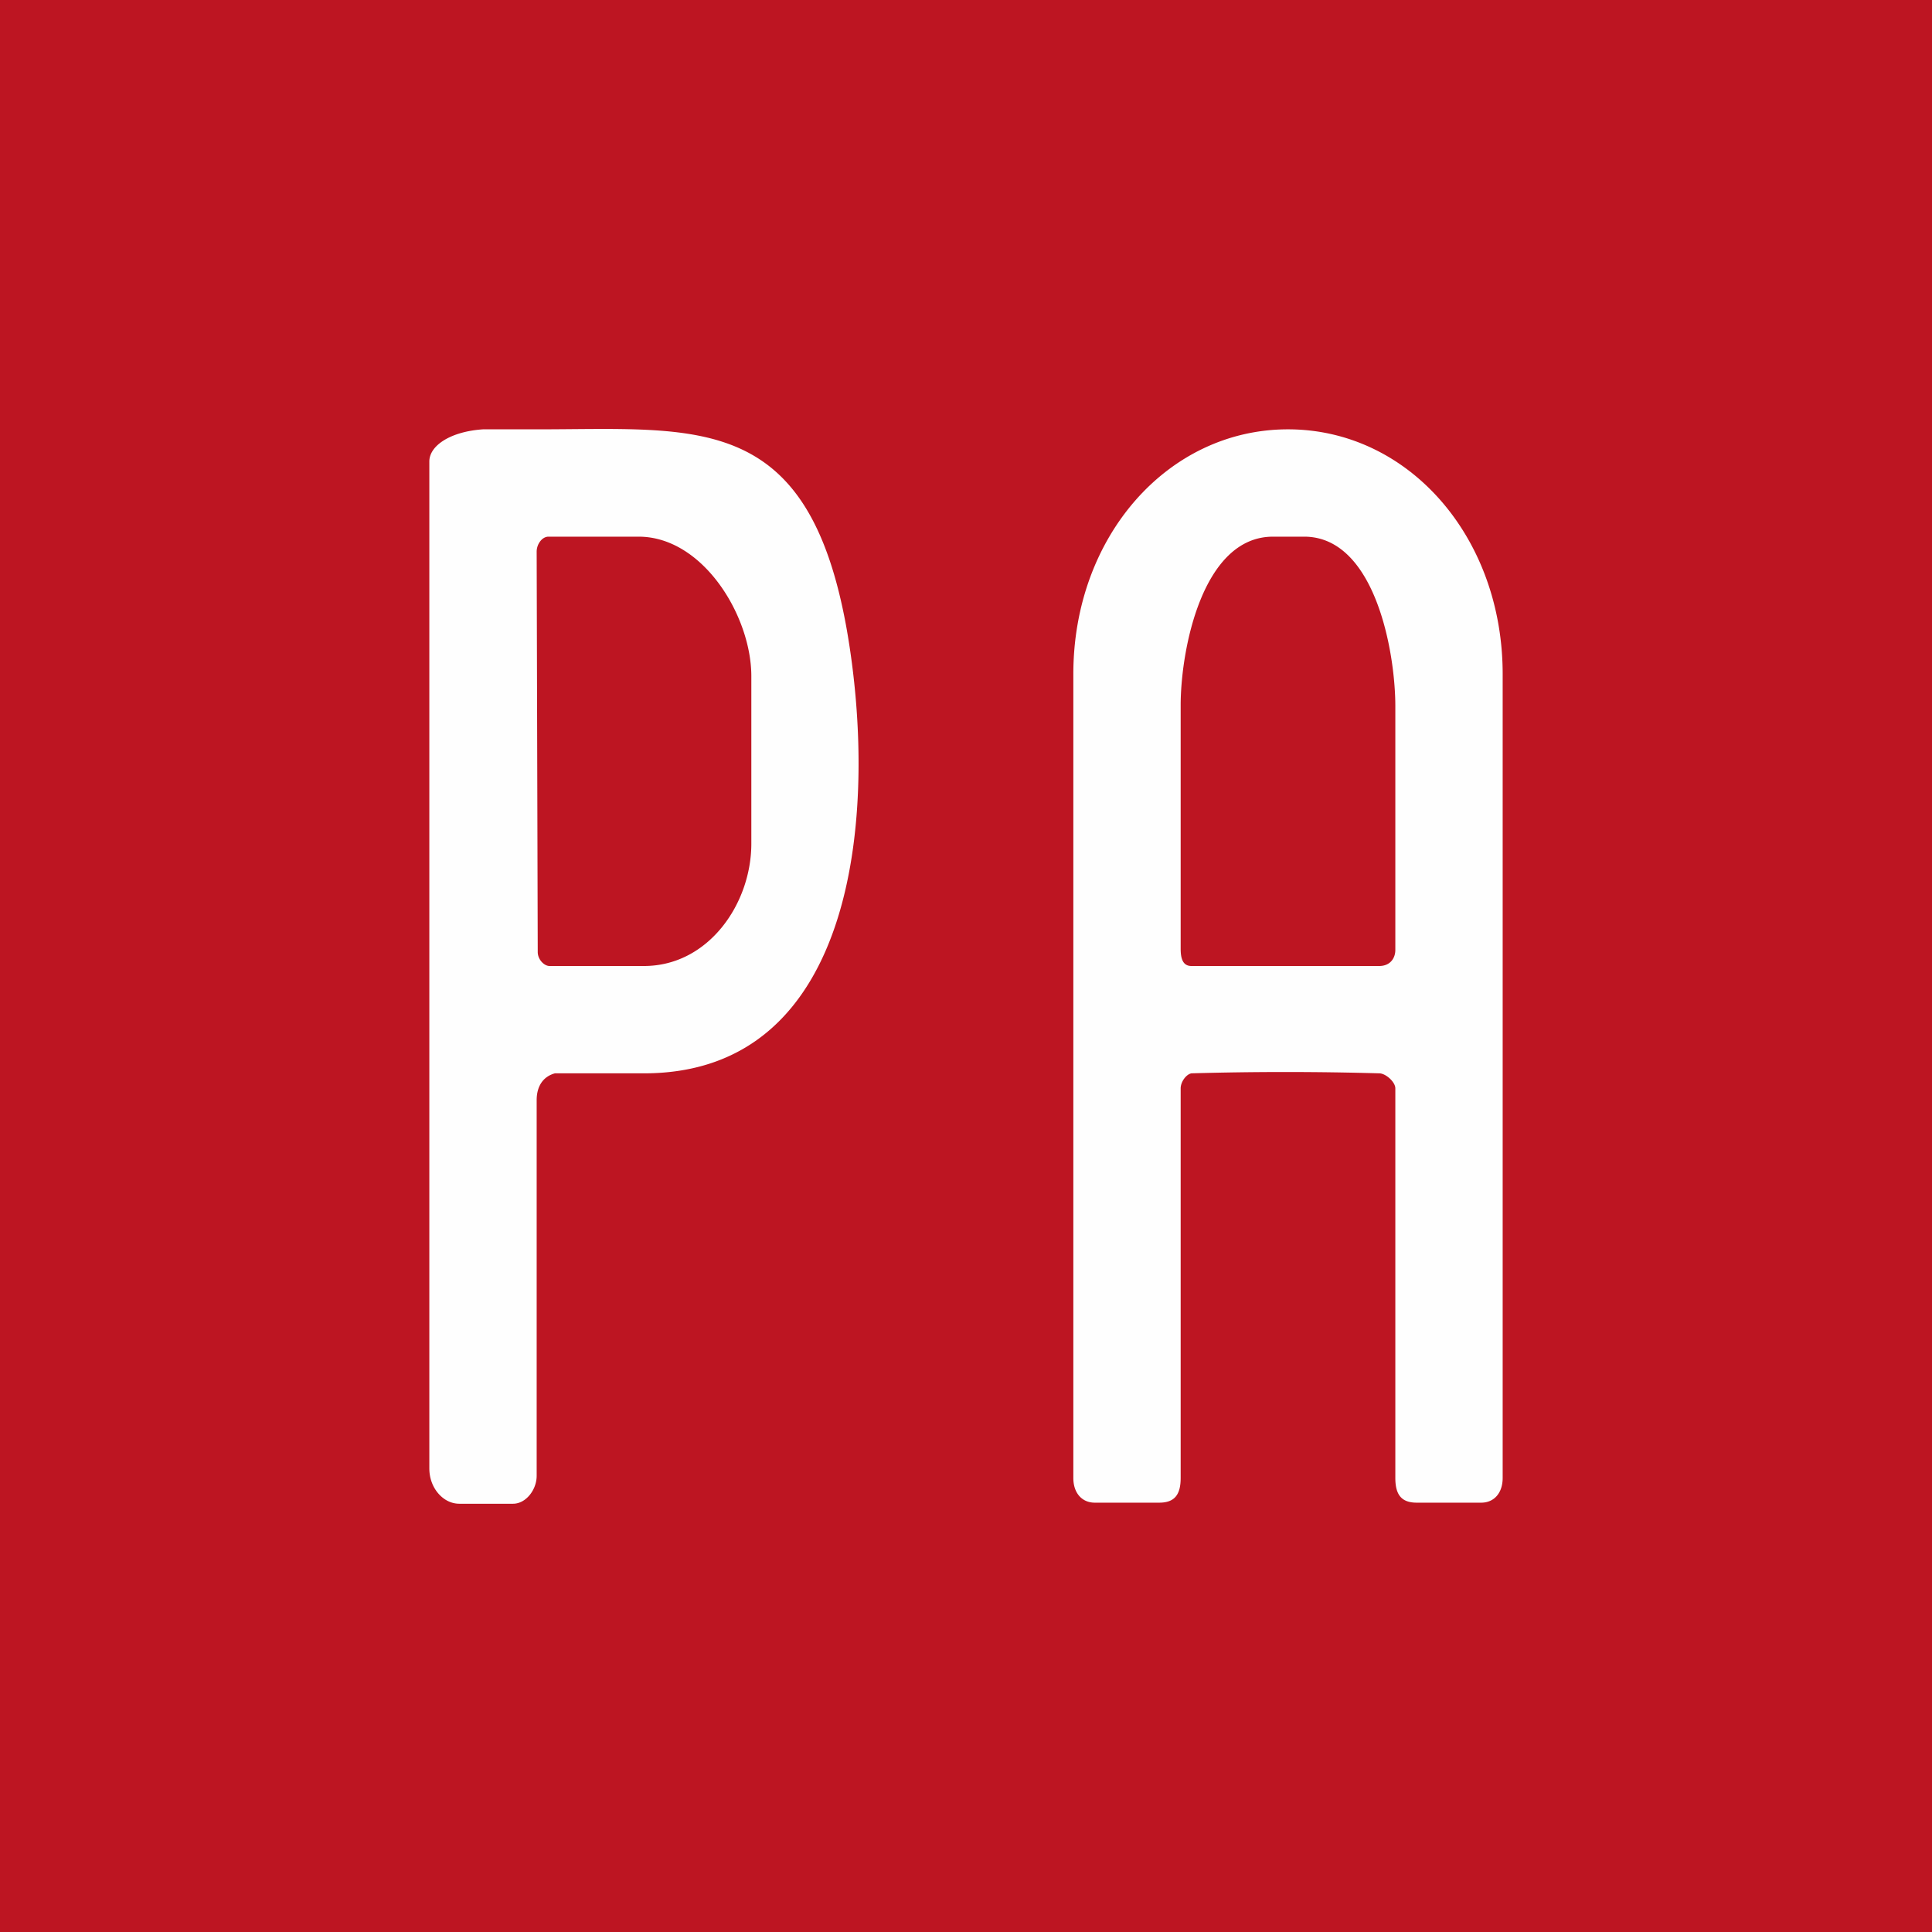 <!-- by TradingView --><svg width="18" height="18" viewBox="0 0 18 18" xmlns="http://www.w3.org/2000/svg"><path fill="#BD1522" d="M0 0h18v18H0z"/><path fill-rule="evenodd" d="M14 6.28C14 5 13.12 4 12 4s-2 1-2 2.28v7.49c0 .14.08.23.2.23h.6c.14 0 .2-.07.2-.23v-3.63c0-.06.05-.13.1-.14a31 31 0 0 1 1.75 0c.06 0 .15.08.15.14v3.63c0 .16.06.23.2.23h.6c.12 0 .2-.09.2-.23V6.28ZM11.1 9h1.75c.1 0 .15-.07.15-.15V6.58c0-.51-.19-1.57-.84-1.58h-.3C11.2 5 11 6.06 11 6.57v2.27c0 .09.02.16.1.16ZM5 13.75v-3.5c0-.13.06-.22.17-.25H6c2 0 2.18-2.47 1.89-4.13C7.53 3.83 6.5 4 5.01 4H4.5c-.3.02-.5.15-.5.3v9.38c0 .09.03.17.08.23s.12.1.2.1h.5c.12 0 .22-.13.22-.26Zm0-8.61.01 3.73c0 .07.06.13.11.13H6c.6 0 1-.58 1-1.14V6.3C7 5.74 6.55 5 5.95 5h-.84c-.06 0-.11.07-.11.14Z" fill="#FEFEFE"/></svg>